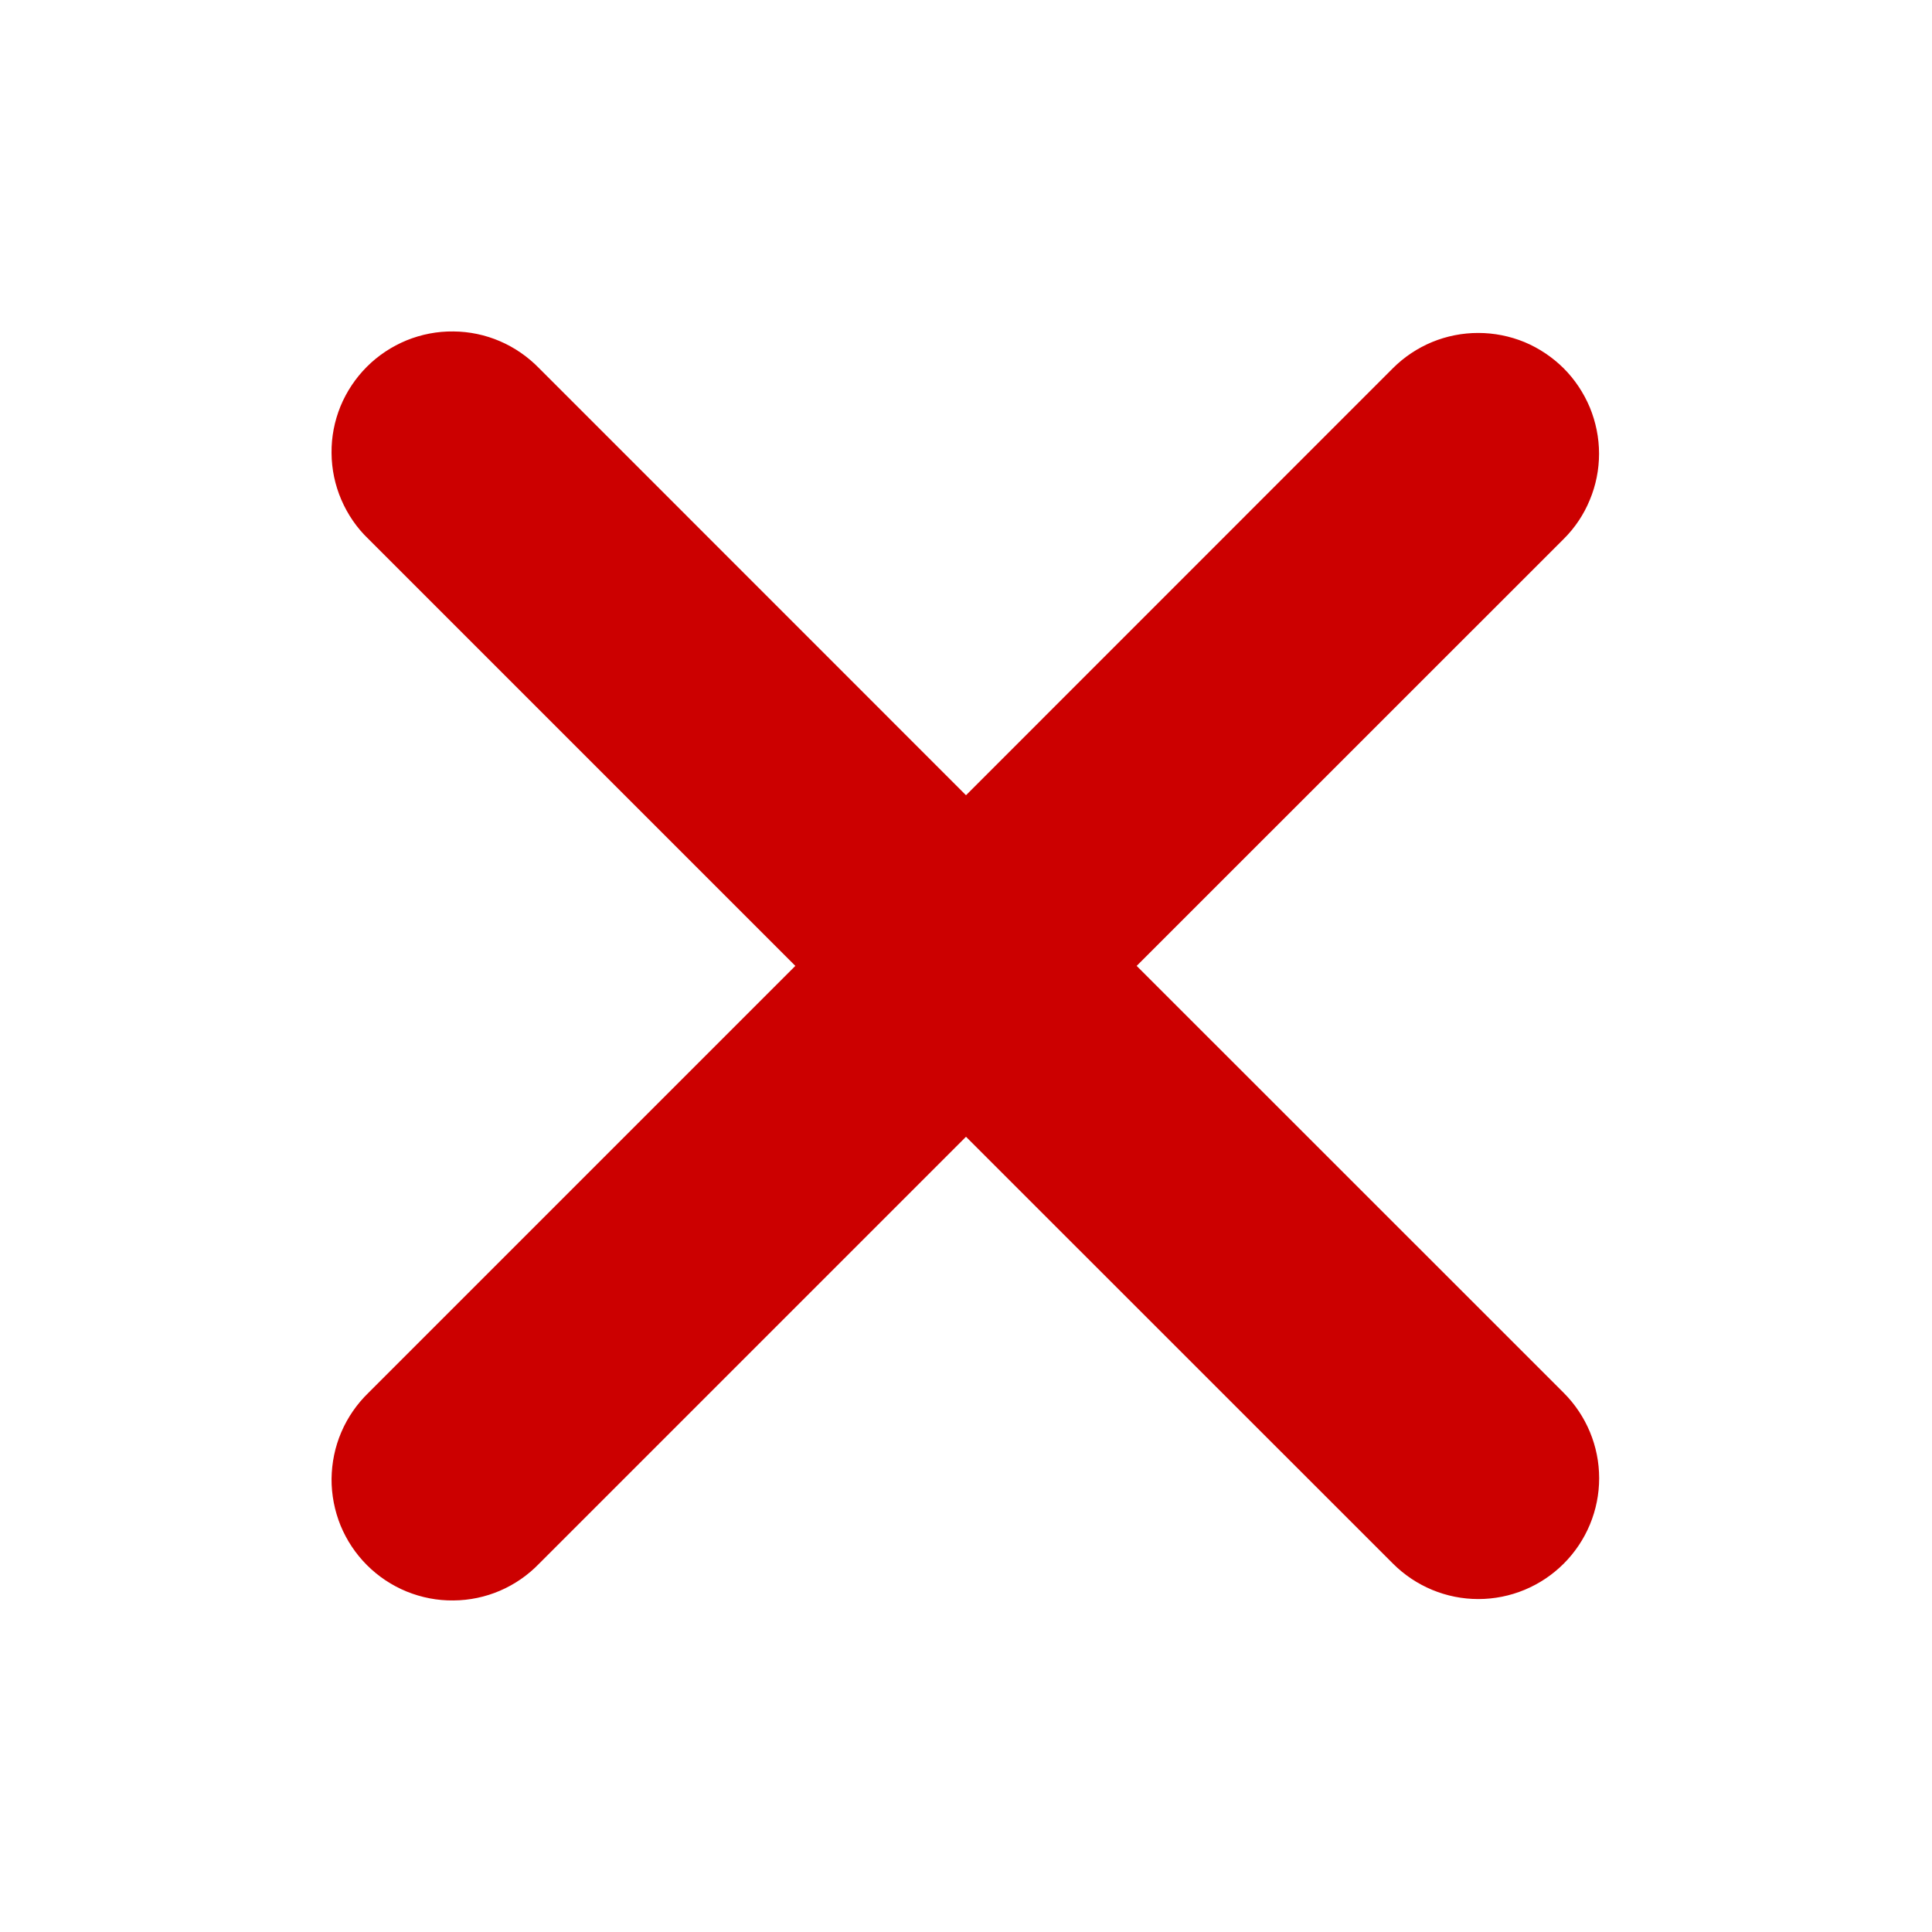 <svg width="18" height="18" viewBox="0 0 18 18" fill="none" xmlns="http://www.w3.org/2000/svg">
<path fill-rule="evenodd" clip-rule="evenodd" d="M9 10.591L12.978 14.568C13.189 14.779 13.475 14.898 13.773 14.898C14.072 14.898 14.358 14.779 14.569 14.568C14.78 14.357 14.899 14.071 14.899 13.772C14.899 13.474 14.78 13.188 14.569 12.977L10.59 8.999L14.568 5.022C14.673 4.918 14.756 4.794 14.812 4.657C14.869 4.521 14.898 4.374 14.898 4.227C14.898 4.079 14.868 3.932 14.812 3.796C14.755 3.66 14.672 3.535 14.568 3.431C14.463 3.327 14.339 3.244 14.203 3.187C14.066 3.131 13.92 3.102 13.772 3.102C13.624 3.102 13.478 3.131 13.342 3.187C13.205 3.244 13.081 3.327 12.977 3.431L9 7.409L5.023 3.431C4.919 3.324 4.795 3.238 4.658 3.179C4.521 3.12 4.373 3.089 4.224 3.088C4.074 3.086 3.926 3.115 3.788 3.171C3.65 3.228 3.524 3.311 3.418 3.417C3.313 3.522 3.229 3.648 3.172 3.786C3.116 3.924 3.087 4.072 3.089 4.222C3.09 4.371 3.121 4.519 3.18 4.656C3.239 4.793 3.324 4.918 3.432 5.021L7.41 8.999L3.432 12.977C3.325 13.081 3.239 13.205 3.18 13.343C3.121 13.48 3.091 13.628 3.089 13.777C3.088 13.926 3.117 14.075 3.173 14.213C3.23 14.351 3.313 14.476 3.419 14.582C3.525 14.688 3.65 14.771 3.789 14.828C3.927 14.884 4.075 14.913 4.225 14.911C4.374 14.91 4.522 14.879 4.659 14.82C4.796 14.761 4.92 14.675 5.024 14.567L9 10.591Z" fill="#CC0000"/>
</svg>
